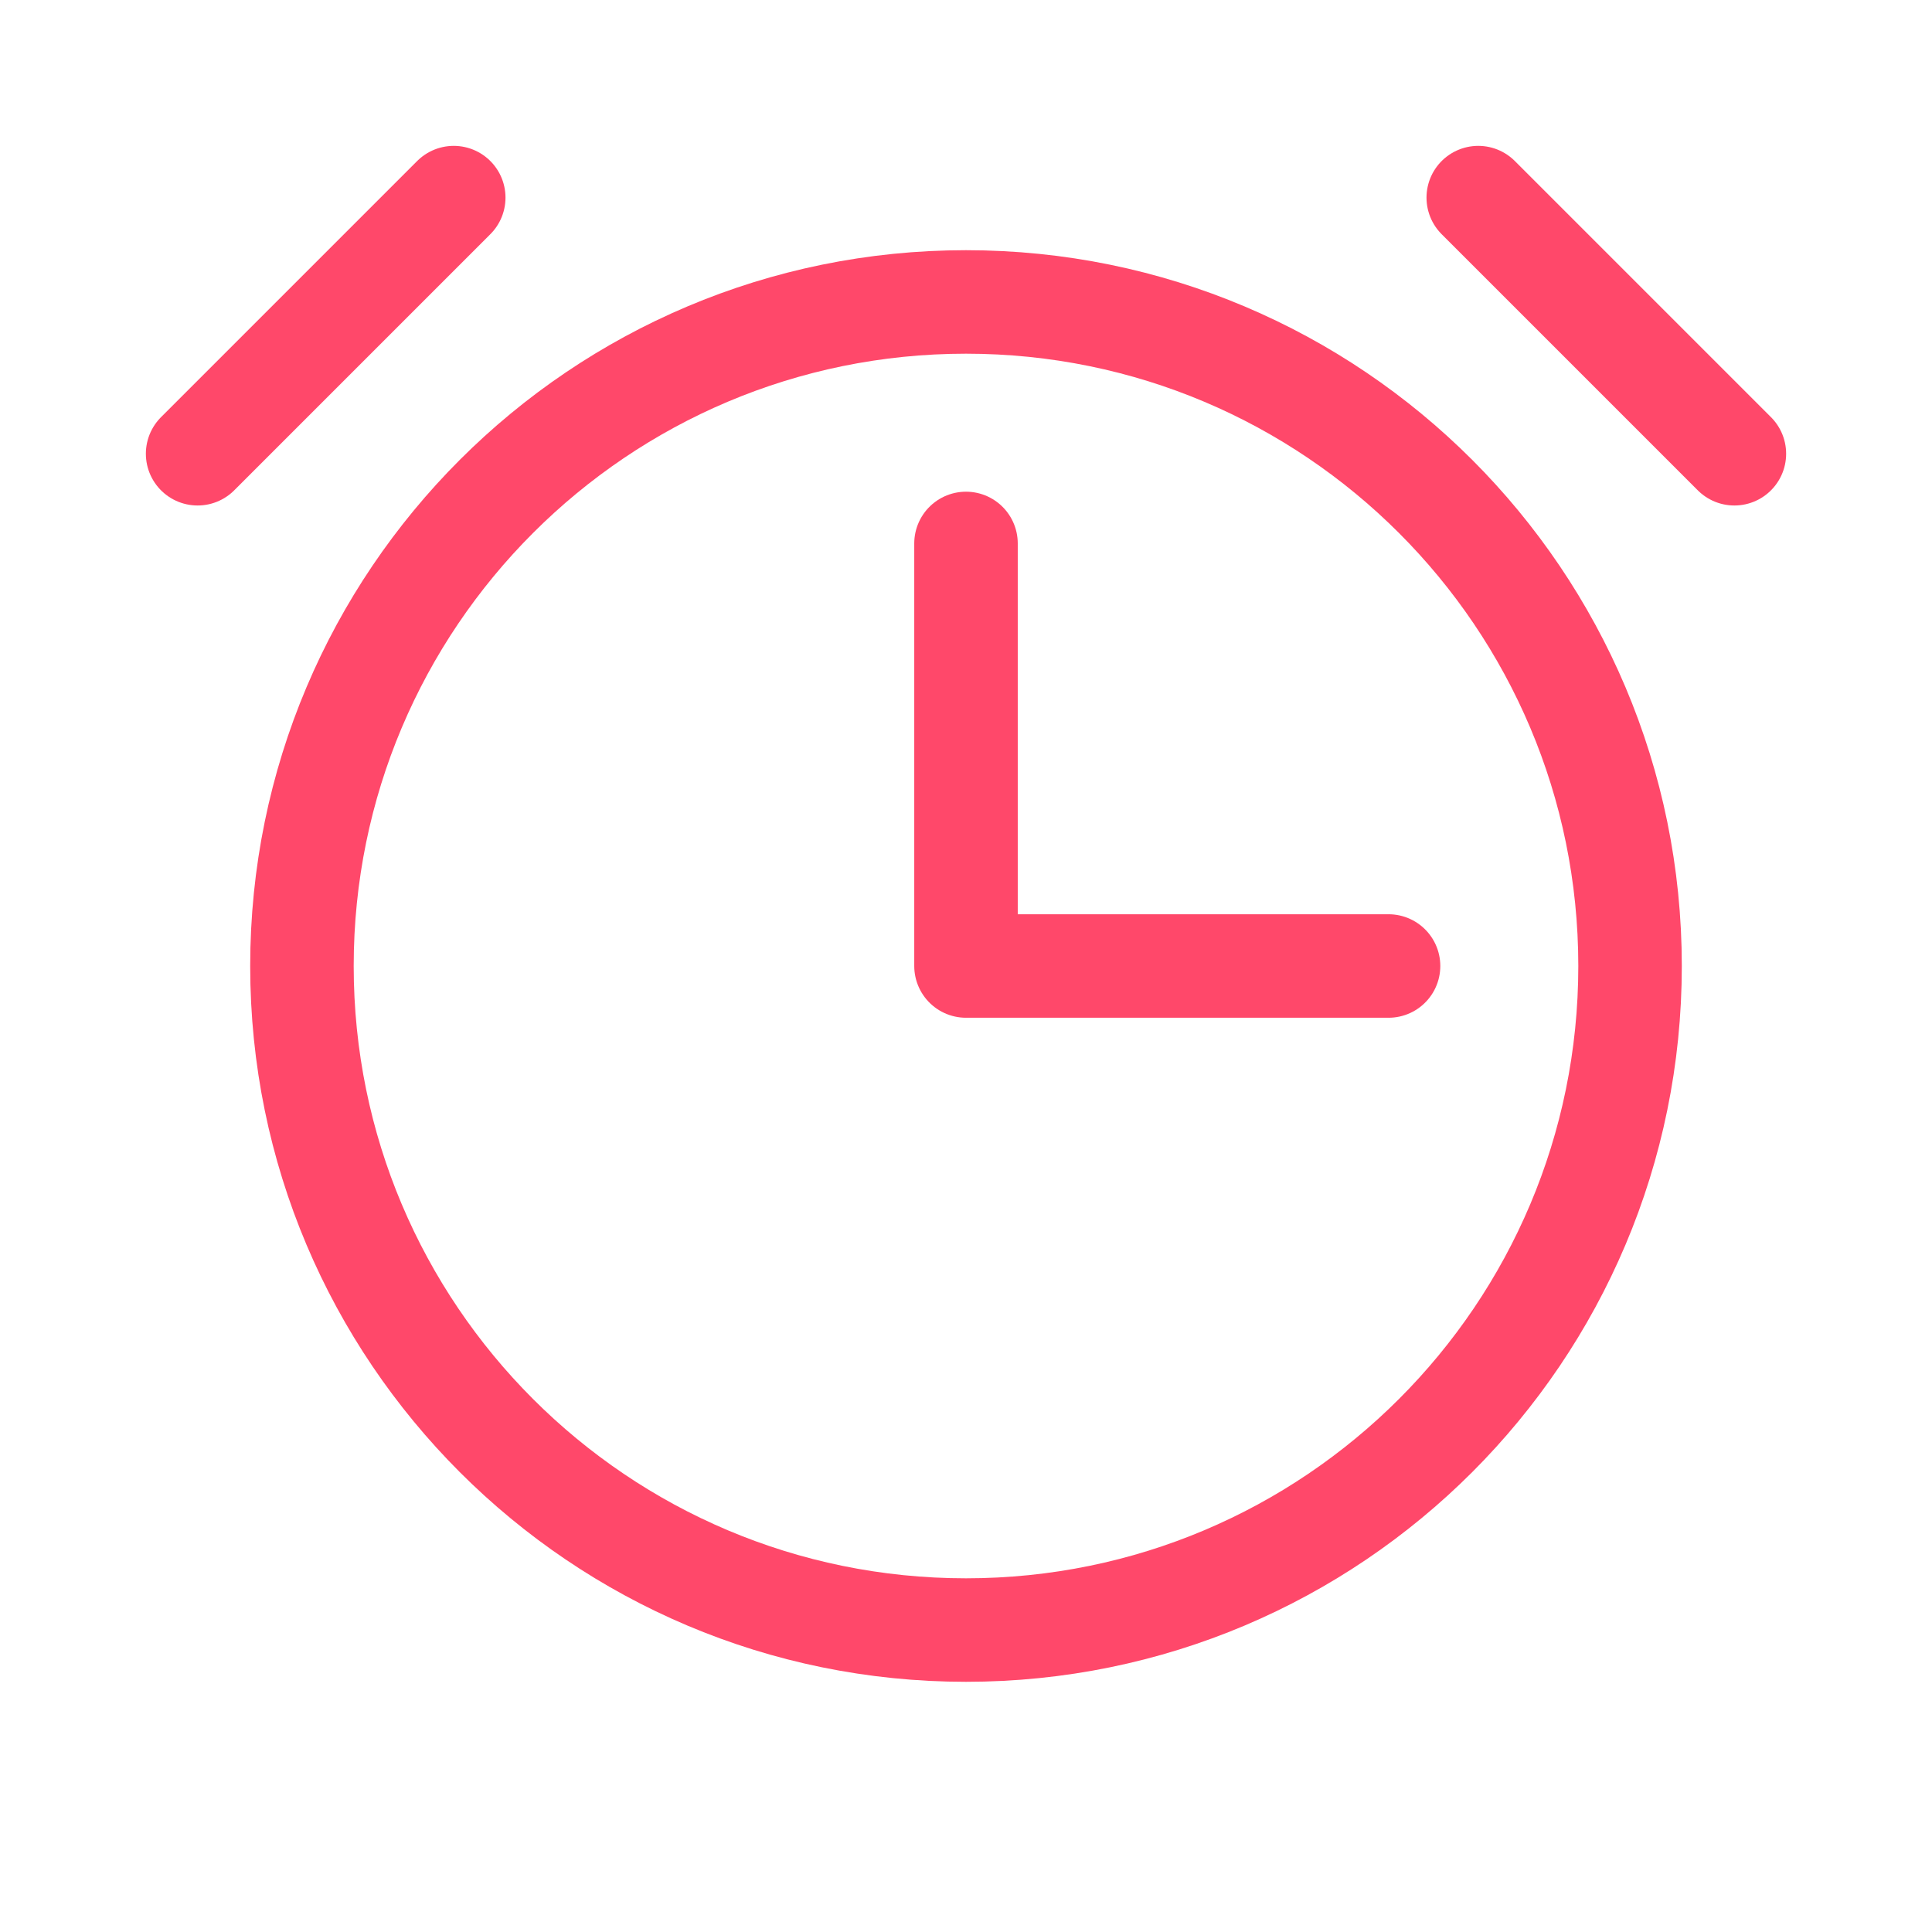 <svg width="14" height="14" viewBox="0 0 14 14" fill="none" xmlns="http://www.w3.org/2000/svg">
<path d="M7 3.938V7H10.062" stroke="#FF486A" stroke-width="0.75" stroke-linecap="round" stroke-linejoin="round"/>
<path d="M7 11.812C9.658 11.812 11.812 9.658 11.812 7C11.812 4.342 9.658 2.188 7 2.188C4.342 2.188 2.188 4.342 2.188 7C2.188 9.658 4.342 11.812 7 11.812Z" stroke="#FF486A" stroke-width="0.75" stroke-miterlimit="10"/>
<path d="M10.712 1.432L12.568 3.288" stroke="#FF486A" stroke-width="0.75" stroke-linecap="round" stroke-linejoin="round"/>
<path d="M1.432 3.288L3.288 1.432" stroke="#FF486A" stroke-width="0.75" stroke-linecap="round" stroke-linejoin="round"/>
</svg>

